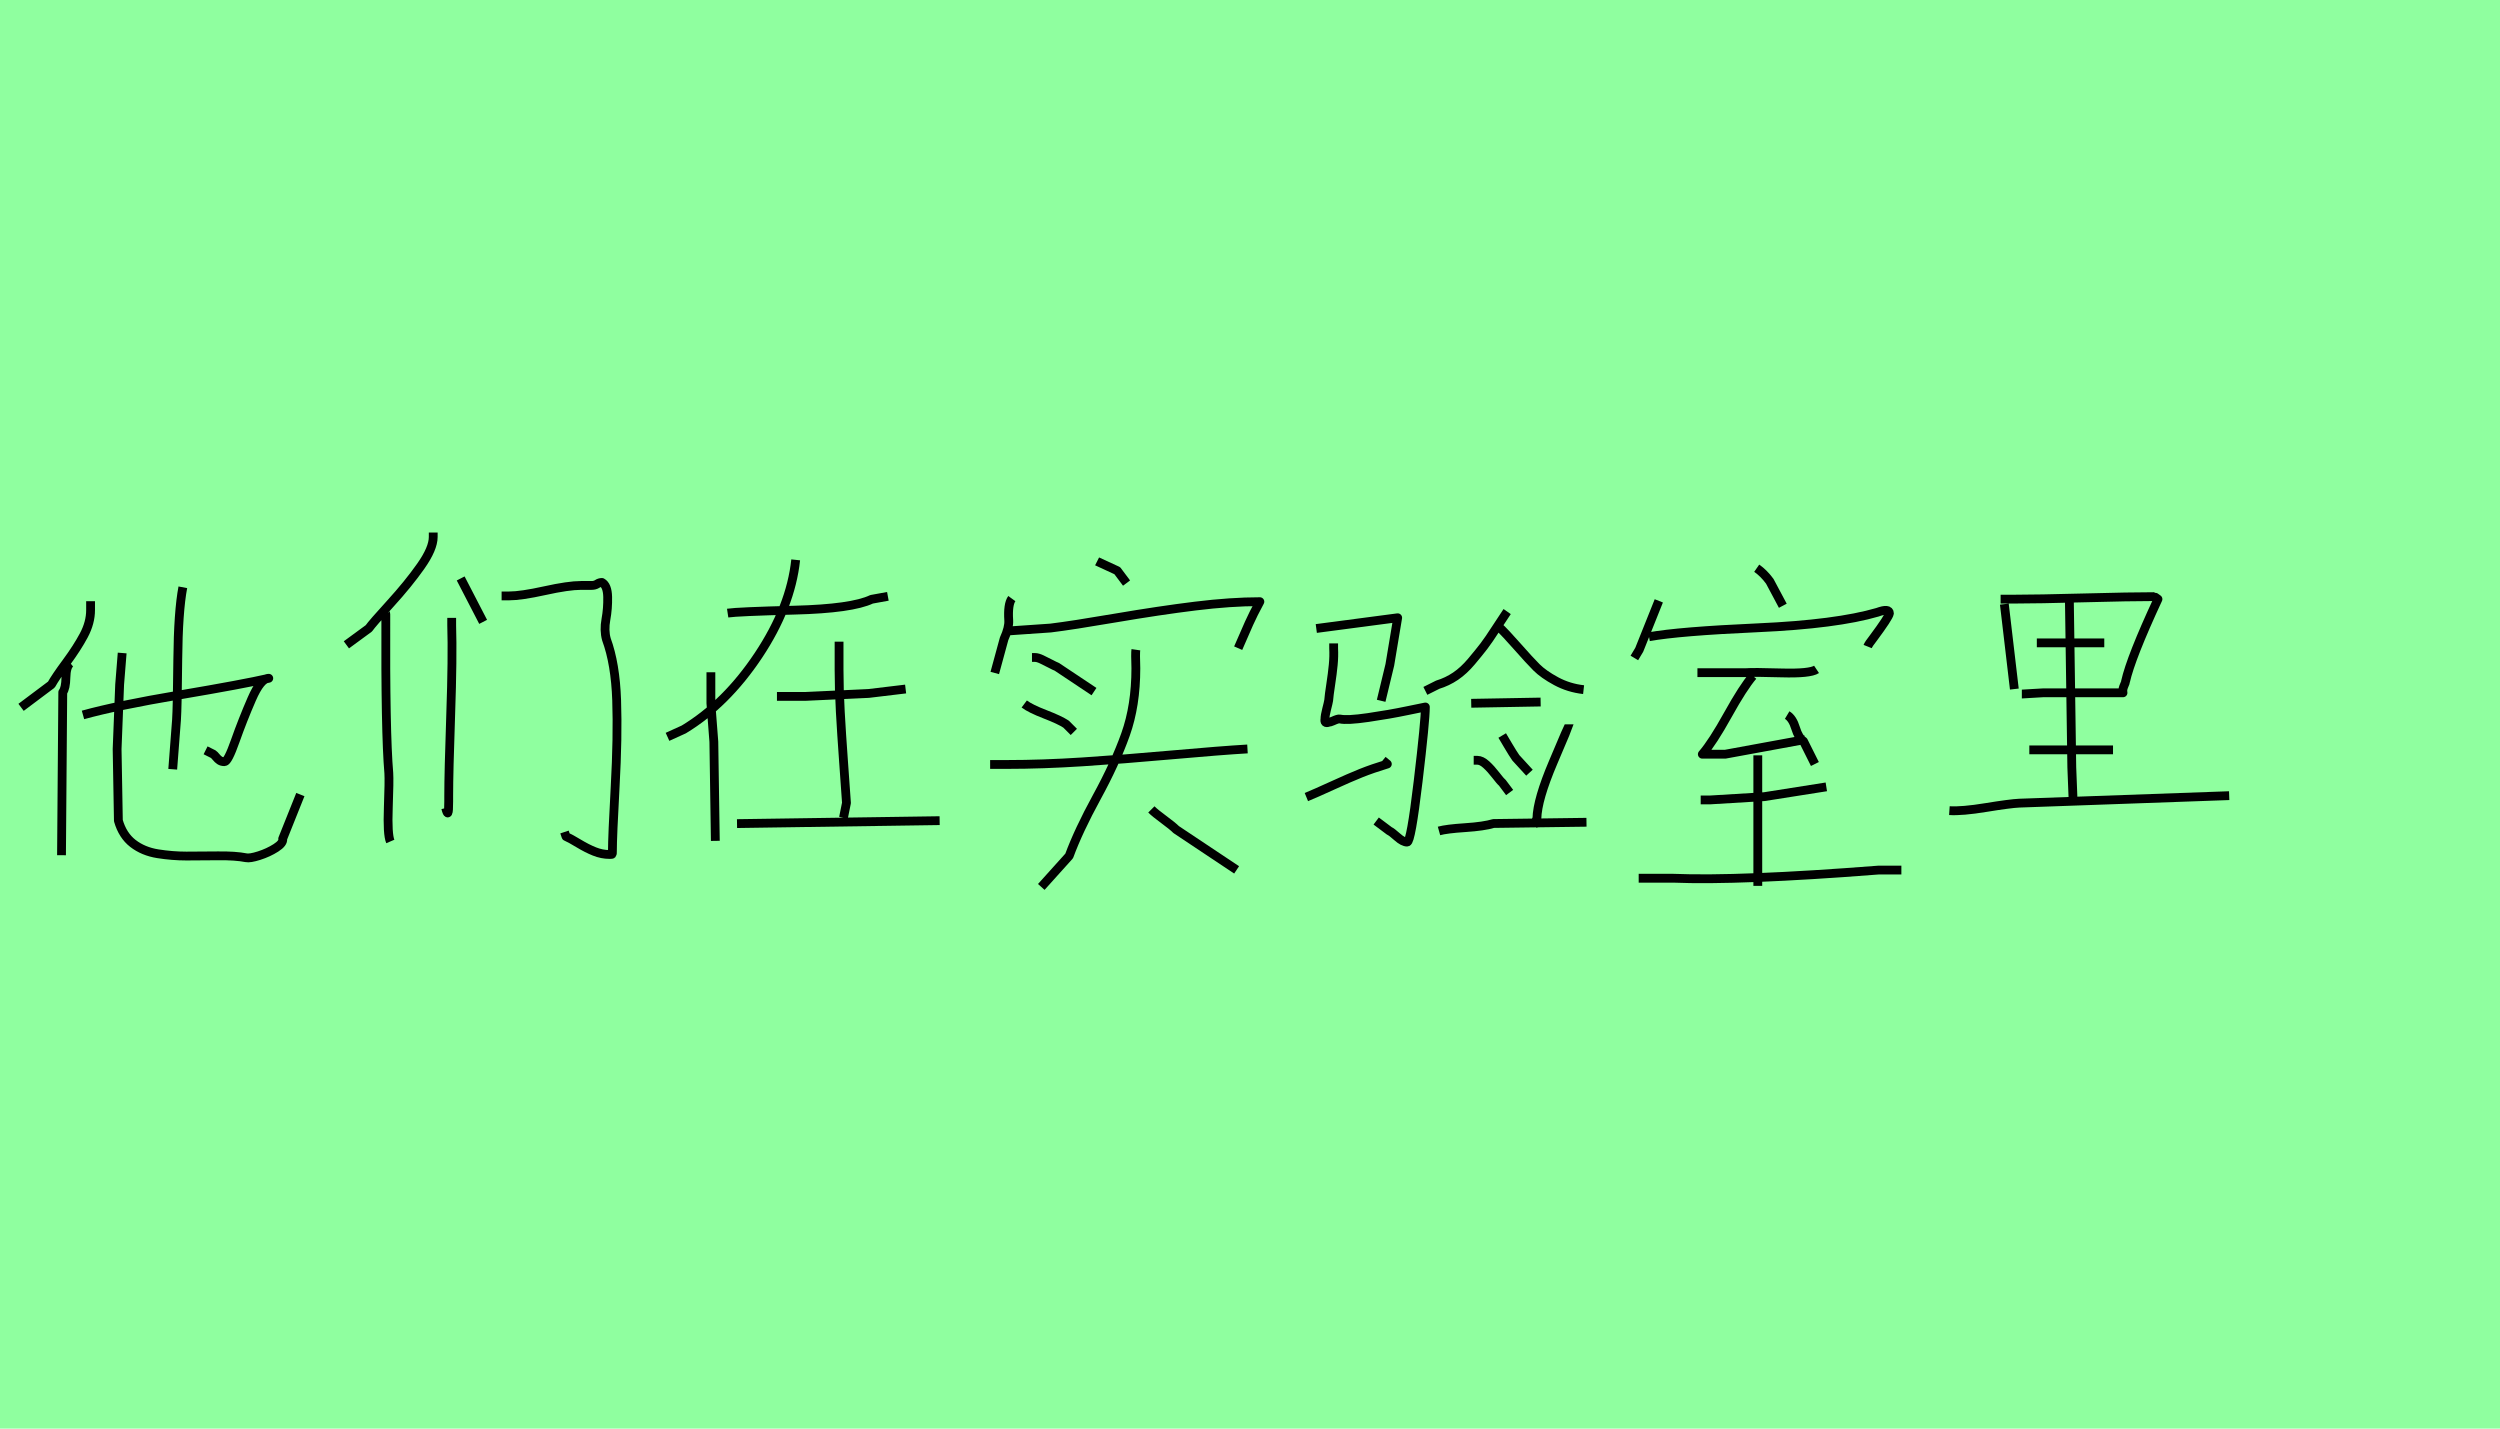<?xml version="1.0" encoding="utf-8" standalone="no"?>
<!DOCTYPE svg PUBLIC "-//W3C//DTD SVG 1.1//EN"
  "http://www.w3.org/Graphics/SVG/1.1/DTD/svg11.dtd">
<svg xmlns:xlink="http://www.w3.org/1999/xlink" width="283.5pt" height="162pt" viewBox="0 0 283.5 162" xmlns="http://www.w3.org/2000/svg" version="1.1">
 <defs>
  <style type="text/css">*{stroke-linejoin: round; stroke-linecap: butt}</style>
 </defs>
 <g id="figure_1">
  <g id="patch_1">
   <path d="M 0 162 
L 283.5 162 
L 283.5 0 
L 0 0 
z
" style="fill: #8fff9f"/>
  </g>
  <g id="axes_1">
   <g id="patch_2">
    <path d="M 20.733 66.598 
Q 20.208 69.369 20.16 74.791 
Q 20.112 80.213 20.016 81.646 
L 19.587 87.235 
M 9.411 81.073 
Q 13.185 80.022 20.375 78.804 
Q 27.564 77.585 30.479 76.917 
Q 29.571 76.917 28.544 79.281 
Q 27.517 81.646 26.681 84.011 
Q 25.845 86.375 25.462 86.375 
Q 25.128 86.375 24.913 86.232 
Q 24.698 86.089 24.507 85.85 
Q 24.316 85.611 24.173 85.516 
L 23.313 85.086 
M 13.854 74.05 
L 13.567 77.633 
L 13.281 84.942 
L 13.424 93.063 
Q 13.902 94.735 15.072 95.643 
Q 16.242 96.551 17.891 96.814 
Q 19.539 97.076 21.139 97.076 
Q 22.739 97.076 24.722 97.052 
Q 26.705 97.029 27.899 97.267 
Q 28.329 97.363 29.38 97.029 
Q 30.431 96.694 31.291 96.145 
Q 32.151 95.595 32.055 95.118 
L 34.061 90.102 
M 7.978 75.197 
Q 7.5 75.579 7.476 76.821 
Q 7.452 78.063 7.118 78.493 
L 6.975 96.981 
M 10.271 68.174 
L 10.271 69.178 
Q 10.271 70.611 9.507 72.044 
Q 8.742 73.477 7.524 75.125 
Q 6.306 76.773 5.828 77.633 
L 2.389 80.213 
" clip-path="url(#pd9b43b64b5)" style="fill: none; stroke: #000000; stroke-linejoin: miter"/>
   </g>
  </g>
  <g id="axes_2">
   <g id="patch_3">
    <path d="M 56.882 67.577 
Q 56.882 67.577 57.731 67.577 
Q 59.09 67.577 61.778 66.983 
Q 64.467 66.389 65.882 66.389 
L 67.07 66.389 
Q 67.466 66.389 67.721 66.219 
Q 67.976 66.049 68.259 66.049 
Q 68.881 66.389 68.91 67.69 
Q 68.938 68.992 68.712 70.237 
Q 68.485 71.483 68.768 72.501 
Q 69.787 75.275 69.929 79.406 
Q 70.07 83.538 69.759 89.198 
Q 69.447 94.858 69.447 96.556 
Q 69.447 96.839 69.419 96.867 
Q 69.391 96.896 69.221 96.896 
Q 69.164 96.896 69.108 96.896 
Q 68.259 96.896 67.41 96.556 
Q 66.561 96.216 65.627 95.65 
Q 64.693 95.084 64.184 94.858 
L 64.014 94.349 
M 52.241 65.596 
L 54.788 70.52 
M 51.222 70.068 
L 51.222 70.917 
Q 51.336 74.482 51.109 81.048 
Q 50.883 87.613 50.883 90.273 
Q 50.883 90.443 50.883 90.896 
Q 50.883 92.028 50.798 92.17 
Q 50.713 92.311 50.543 91.632 
M 43.921 68.992 
Q 43.751 69.049 43.723 69.162 
Q 43.695 69.275 43.723 69.445 
Q 43.751 69.615 43.751 69.671 
Q 43.695 83.085 44.091 87.67 
Q 44.148 88.519 44.034 91.575 
Q 43.921 94.632 44.261 95.424 
M 49.128 60.389 
L 49.128 60.898 
Q 49.128 62.2 47.713 64.209 
Q 46.298 66.219 44.261 68.454 
Q 42.223 70.69 41.827 71.256 
L 39.28 73.124 
" clip-path="url(#pdbfb7e2c2c)" style="fill: none; stroke: #000000; stroke-linejoin: miter"/>
   </g>
  </g>
  <g id="axes_3">
   <g id="patch_4">
    <path d="M 95.15 72.768 
Q 95.15 72.768 95.15 75.955 
Q 95.15 78.191 95.29 80.707 
Q 95.43 83.223 95.653 86.297 
Q 95.877 89.372 95.989 91.049 
L 95.653 92.726 
M 83.578 93.397 
L 106.555 93.062 
M 88.106 78.974 
L 91.293 78.974 
Q 91.349 78.974 98.504 78.638 
L 102.697 78.135 
M 80.615 76.234 
L 80.615 79.756 
Q 80.615 79.812 80.95 84.117 
L 81.118 95.354 
M 82.516 69.526 
Q 83.634 69.358 90.119 69.19 
Q 96.604 69.023 98.84 67.96 
L 100.685 67.625 
M 90.231 63.488 
Q 89.671 68.799 86.01 74.306 
Q 82.348 79.812 77.54 82.719 
L 75.695 83.558 
" clip-path="url(#pdd5556ebc8)" style="fill: none; stroke: #000000; stroke-linejoin: miter"/>
   </g>
  </g>
  <g id="axes_4">
   <g id="patch_5">
    <path d="M 130.564 91.788 
Q 130.974 92.198 131.97 92.931 
Q 132.966 93.663 133.377 94.073 
L 140.233 98.644 
M 117.027 74.559 
L 117.378 74.559 
Q 117.671 74.559 118.111 74.764 
Q 118.55 74.969 119.107 75.262 
Q 119.664 75.555 119.84 75.614 
L 124.059 78.427 
M 116.148 79.833 
Q 116.851 80.361 118.521 81.005 
Q 120.191 81.65 120.894 82.119 
L 121.773 82.998 
M 112.28 86.69 
L 114.214 86.69 
Q 118.199 86.69 122.74 86.397 
Q 127.282 86.104 132.878 85.605 
Q 138.475 85.107 141.464 84.931 
M 128.806 73.68 
Q 128.747 74.09 128.806 75.79 
Q 128.806 80.009 127.634 83.291 
Q 126.462 86.572 124.381 90.381 
Q 122.301 94.19 121.246 97.062 
L 118.082 100.578 
M 124.411 63.659 
Q 124.528 63.718 126.696 64.714 
L 127.751 66.12 
M 114.038 71.57 
L 119.136 71.219 
Q 121.539 70.926 126.52 70.076 
Q 131.501 69.226 135.545 68.728 
Q 139.588 68.23 142.87 68.23 
Q 142.108 69.637 141.639 70.691 
L 140.409 73.504 
M 114.741 67.879 
Q 114.273 68.523 114.39 70.34 
Q 114.448 71.16 113.862 72.449 
L 112.807 76.317 
" clip-path="url(#p9946968f76)" style="fill: none; stroke: #000000; stroke-linejoin: miter"/>
   </g>
  </g>
  <g id="axes_5">
   <g id="patch_6">
    <path d="M 163.182 94.229 
Q 164.025 93.994 166.157 93.854 
Q 168.288 93.713 169.366 93.385 
L 179.907 93.245 
M 177.94 82.141 
Q 177.94 82.188 176.136 86.428 
Q 174.332 90.668 174.285 92.823 
L 173.864 93.666 
M 170.35 83.406 
Q 170.49 83.64 171.029 84.554 
Q 171.568 85.467 171.896 85.936 
L 173.442 87.623 
M 167.117 86.217 
L 167.539 86.217 
Q 168.007 86.217 168.546 86.709 
Q 169.085 87.201 169.624 87.904 
Q 170.162 88.607 170.35 88.747 
L 171.193 89.871 
M 166.836 79.752 
L 174.707 79.611 
M 169.928 71.037 
Q 170.725 71.787 172.083 73.333 
Q 173.442 74.879 174.238 75.676 
Q 175.035 76.472 176.464 77.245 
Q 177.893 78.018 179.579 78.206 
M 170.912 69.351 
Q 170.584 69.819 169.694 71.201 
Q 168.804 72.583 168.265 73.286 
Q 167.726 73.989 166.859 75.02 
Q 165.993 76.05 165.056 76.683 
Q 164.119 77.315 163.041 77.643 
L 161.636 78.346 
M 148.143 90.387 
Q 149.173 89.965 151.118 89.075 
Q 153.062 88.185 154.35 87.669 
Q 155.639 87.154 157.325 86.639 
L 156.81 86.217 
M 151.235 72.958 
L 151.235 73.521 
Q 151.282 74.411 151.188 75.395 
Q 151.094 76.378 150.907 77.597 
Q 150.719 78.815 150.672 79.424 
Q 150.626 79.705 150.438 80.431 
Q 150.251 81.157 150.251 81.532 
Q 150.157 82.094 150.672 81.907 
Q 150.813 81.907 151.141 81.766 
Q 151.75 81.485 151.937 81.532 
Q 152.734 81.719 155.147 81.368 
Q 157.56 81.017 159.574 80.595 
L 161.636 80.173 
Q 161.636 81.719 160.816 88.607 
Q 159.996 95.494 159.574 95.494 
Q 159.106 95.494 158.45 94.908 
Q 157.794 94.322 157.56 94.229 
L 156.06 93.104 
M 149.267 71.272 
L 158.497 70.054 
L 157.606 75.395 
L 156.623 79.471 
" clip-path="url(#p456cf1fc16)" style="fill: none; stroke: #000000; stroke-linejoin: miter"/>
   </g>
  </g>
  <g id="axes_6">
   <g id="patch_7">
    <path d="M 199.334 85.652 
L 199.334 100.454 
M 185.827 99.591 
Q 185.827 99.591 189.713 99.591 
Q 197.237 99.899 213.026 98.666 
Q 213.026 98.666 215.616 98.666 
M 192.858 90.71 
Q 192.858 90.71 193.968 90.71 
Q 194.03 90.71 200.074 90.34 
L 207.105 89.23 
M 202.664 81.088 
Q 203.281 81.458 203.62 82.569 
Q 203.96 83.679 204.515 84.049 
L 205.81 86.639 
M 198.779 76.648 
Q 197.669 77.943 195.942 81.058 
Q 194.215 84.172 193.043 85.529 
L 195.634 85.529 
L 204.7 83.864 
M 192.488 76.278 
L 198.039 76.278 
Q 198.779 76.216 202.017 76.309 
Q 205.255 76.401 205.995 75.908 
M 199.211 64.436 
Q 200.012 64.991 200.691 65.916 
L 202.171 68.692 
M 186.999 72.207 
Q 190.391 71.59 199.334 71.19 
Q 208.277 70.789 212.903 69.432 
Q 214.259 68.938 214.259 69.555 
Q 214.198 69.987 212.409 72.392 
Q 211.916 73.009 211.792 73.317 
M 188.109 68.137 
L 185.889 73.687 
L 185.334 74.613 
" clip-path="url(#p9e0ab8eec6)" style="fill: none; stroke: #000000; stroke-linejoin: miter"/>
   </g>
  </g>
  <g id="axes_7">
   <g id="patch_8">
    <path d="M 221.061 91.927 
Q 222.477 92.021 225.216 91.572 
Q 227.954 91.124 228.993 91.077 
Q 231.59 90.982 252.789 90.227 
M 234.659 67.516 
L 234.942 87.016 
L 235.084 90.652 
M 230.126 85.033 
L 239.616 85.033 
M 229.276 78.706 
Q 229.418 78.706 230.457 78.636 
Q 231.495 78.565 231.684 78.565 
L 233.242 78.565 
L 240.749 78.565 
Q 240.702 78.329 240.749 78.116 
Q 240.797 77.904 240.915 77.644 
Q 241.033 77.384 241.033 77.29 
Q 241.647 74.551 244.715 67.941 
Q 244.338 67.658 244.291 67.658 
Q 241.647 67.658 236.335 67.8 
Q 231.023 67.941 228.426 67.941 
L 226.868 67.941 
M 230.976 72.899 
L 238.625 72.899 
M 227.293 68.508 
L 228.426 78.14 
" clip-path="url(#p480bf1d93c)" style="fill: none; stroke: #000000; stroke-linejoin: miter"/>
   </g>
  </g>
 </g>
 <defs>
  <clipPath id="pd9b43b64b5">
   <rect x="0" y="45.96" width="36.45" height="69.269"/>
  </clipPath>
  <clipPath id="pdbfb7e2c2c">
   <rect x="36.45" y="39.56" width="36.45" height="82.069"/>
  </clipPath>
  <clipPath id="pdd5556ebc8">
   <rect x="72.9" y="40.064" width="36.45" height="81.062"/>
  </clipPath>
  <clipPath id="p9946968f76">
   <rect x="109.35" y="38.109" width="36.45" height="84.972"/>
  </clipPath>
  <clipPath id="p456cf1fc16">
   <rect x="145.8" y="46.628" width="36.45" height="67.934"/>
  </clipPath>
  <clipPath id="p9e0ab8eec6">
   <rect x="182.25" y="35.881" width="36.45" height="89.429"/>
  </clipPath>
  <clipPath id="p480bf1d93c">
   <rect x="218.7" y="46.364" width="36.45" height="68.462"/>
  </clipPath>
 </defs>
</svg>
